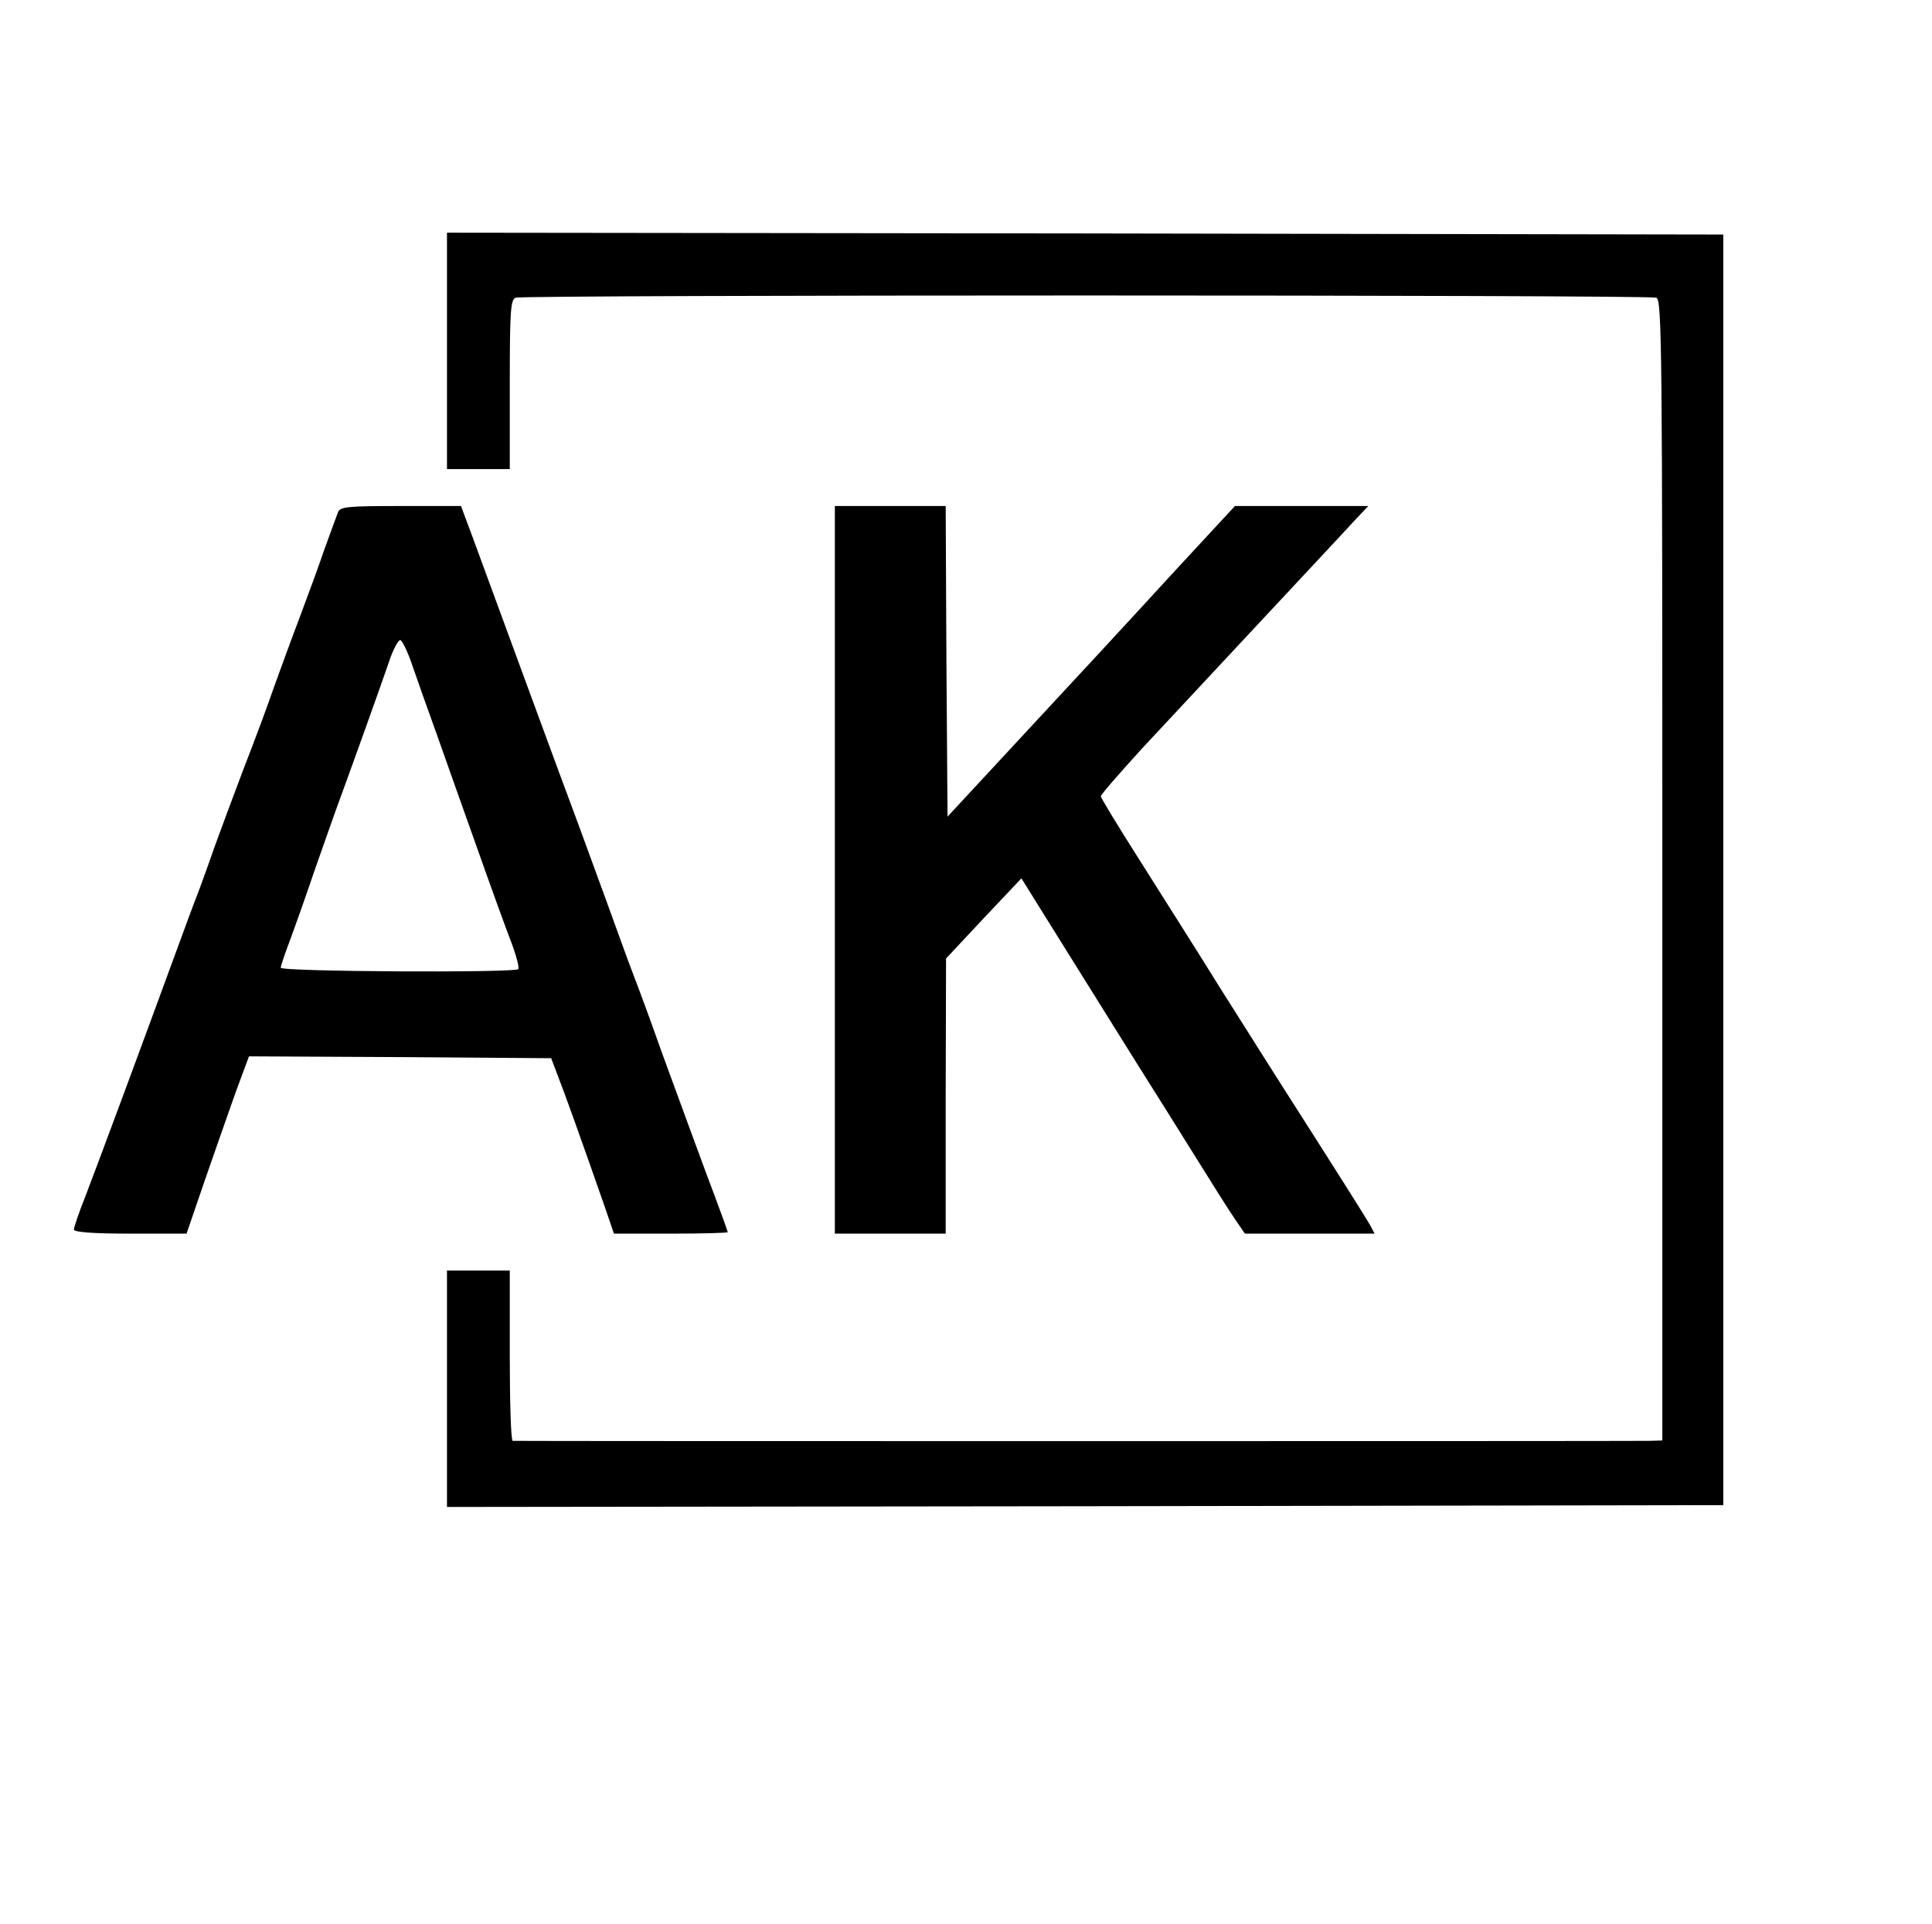 <?xml version="1.0" standalone="no"?>
<!DOCTYPE svg PUBLIC "-//W3C//DTD SVG 20010904//EN"
 "http://www.w3.org/TR/2001/REC-SVG-20010904/DTD/svg10.dtd">
<svg version="1.0" xmlns="http://www.w3.org/2000/svg"
 width="523pt" height="521pt" viewBox="0 0 523 521"
 preserveAspectRatio="xMidYMid meet">

<g transform="translate(0,521) scale(0.1,-0.1)"
fill="#000000" stroke="none">
<path d="M1210 4260 l0 -320 85 0 85 0 0 229 c0 199 2 230 16 235 20 8 3068 8
3088 0 15 -6 16 -151 16 -1550 l0 -1544 -37 -1 c-49 -1 -3066 -1 -3075 0 -5 1
-8 105 -8 231 l0 230 -85 0 -85 0 0 -320 0 -320 1728 2 1727 3 0 1720 0 1720
-1727 3 -1728 2 0 -320z"/>
<path d="M915 3823 c-4 -10 -20 -54 -36 -98 -15 -44 -46 -129 -69 -190 -23
-60 -54 -146 -70 -190 -15 -44 -51 -141 -80 -215 -28 -74 -64 -171 -80 -215
-15 -44 -35 -98 -43 -120 -9 -22 -39 -103 -67 -180 -83 -227 -208 -564 -240
-647 -17 -42 -30 -82 -30 -87 0 -7 53 -11 153 -11 l152 0 49 143 c27 78 65
186 84 240 l36 97 409 -2 409 -3 19 -50 c18 -46 64 -174 126 -352 l25 -73 154
0 c85 0 154 2 154 4 0 2 -15 44 -33 92 -37 98 -70 189 -147 399 -27 77 -61
169 -75 205 -14 36 -47 128 -75 205 -28 77 -62 169 -75 205 -37 98 -210 570
-256 695 -22 61 -45 122 -51 138 l-10 27 -163 0 c-146 0 -164 -2 -170 -17z
m201 -414 c12 -35 42 -120 67 -189 24 -69 74 -208 110 -310 36 -102 77 -215
91 -251 14 -37 22 -69 19 -73 -11 -10 -643 -7 -643 4 0 5 12 40 26 77 14 38
36 100 49 138 13 39 45 129 70 200 65 178 122 338 148 413 11 34 26 61 31 59
5 -2 20 -32 32 -68z"/>
<path d="M2260 2855 l0 -985 150 0 150 0 0 373 1 372 102 109 102 108 114
-183 c63 -101 151 -242 196 -314 45 -71 118 -188 163 -260 44 -71 92 -147 106
-167 l26 -38 175 0 176 0 -12 23 c-12 21 -80 129 -253 400 -18 28 -87 138
-153 242 -65 105 -165 262 -221 351 -56 88 -102 164 -102 168 0 5 51 63 112
130 143 153 380 408 472 506 38 41 86 92 105 113 l35 37 -180 0 -181 0 -173
-187 c-95 -104 -270 -293 -389 -421 l-216 -233 -3 420 -2 421 -150 0 -150 0 0
-985z"/>
</g>
</svg>
